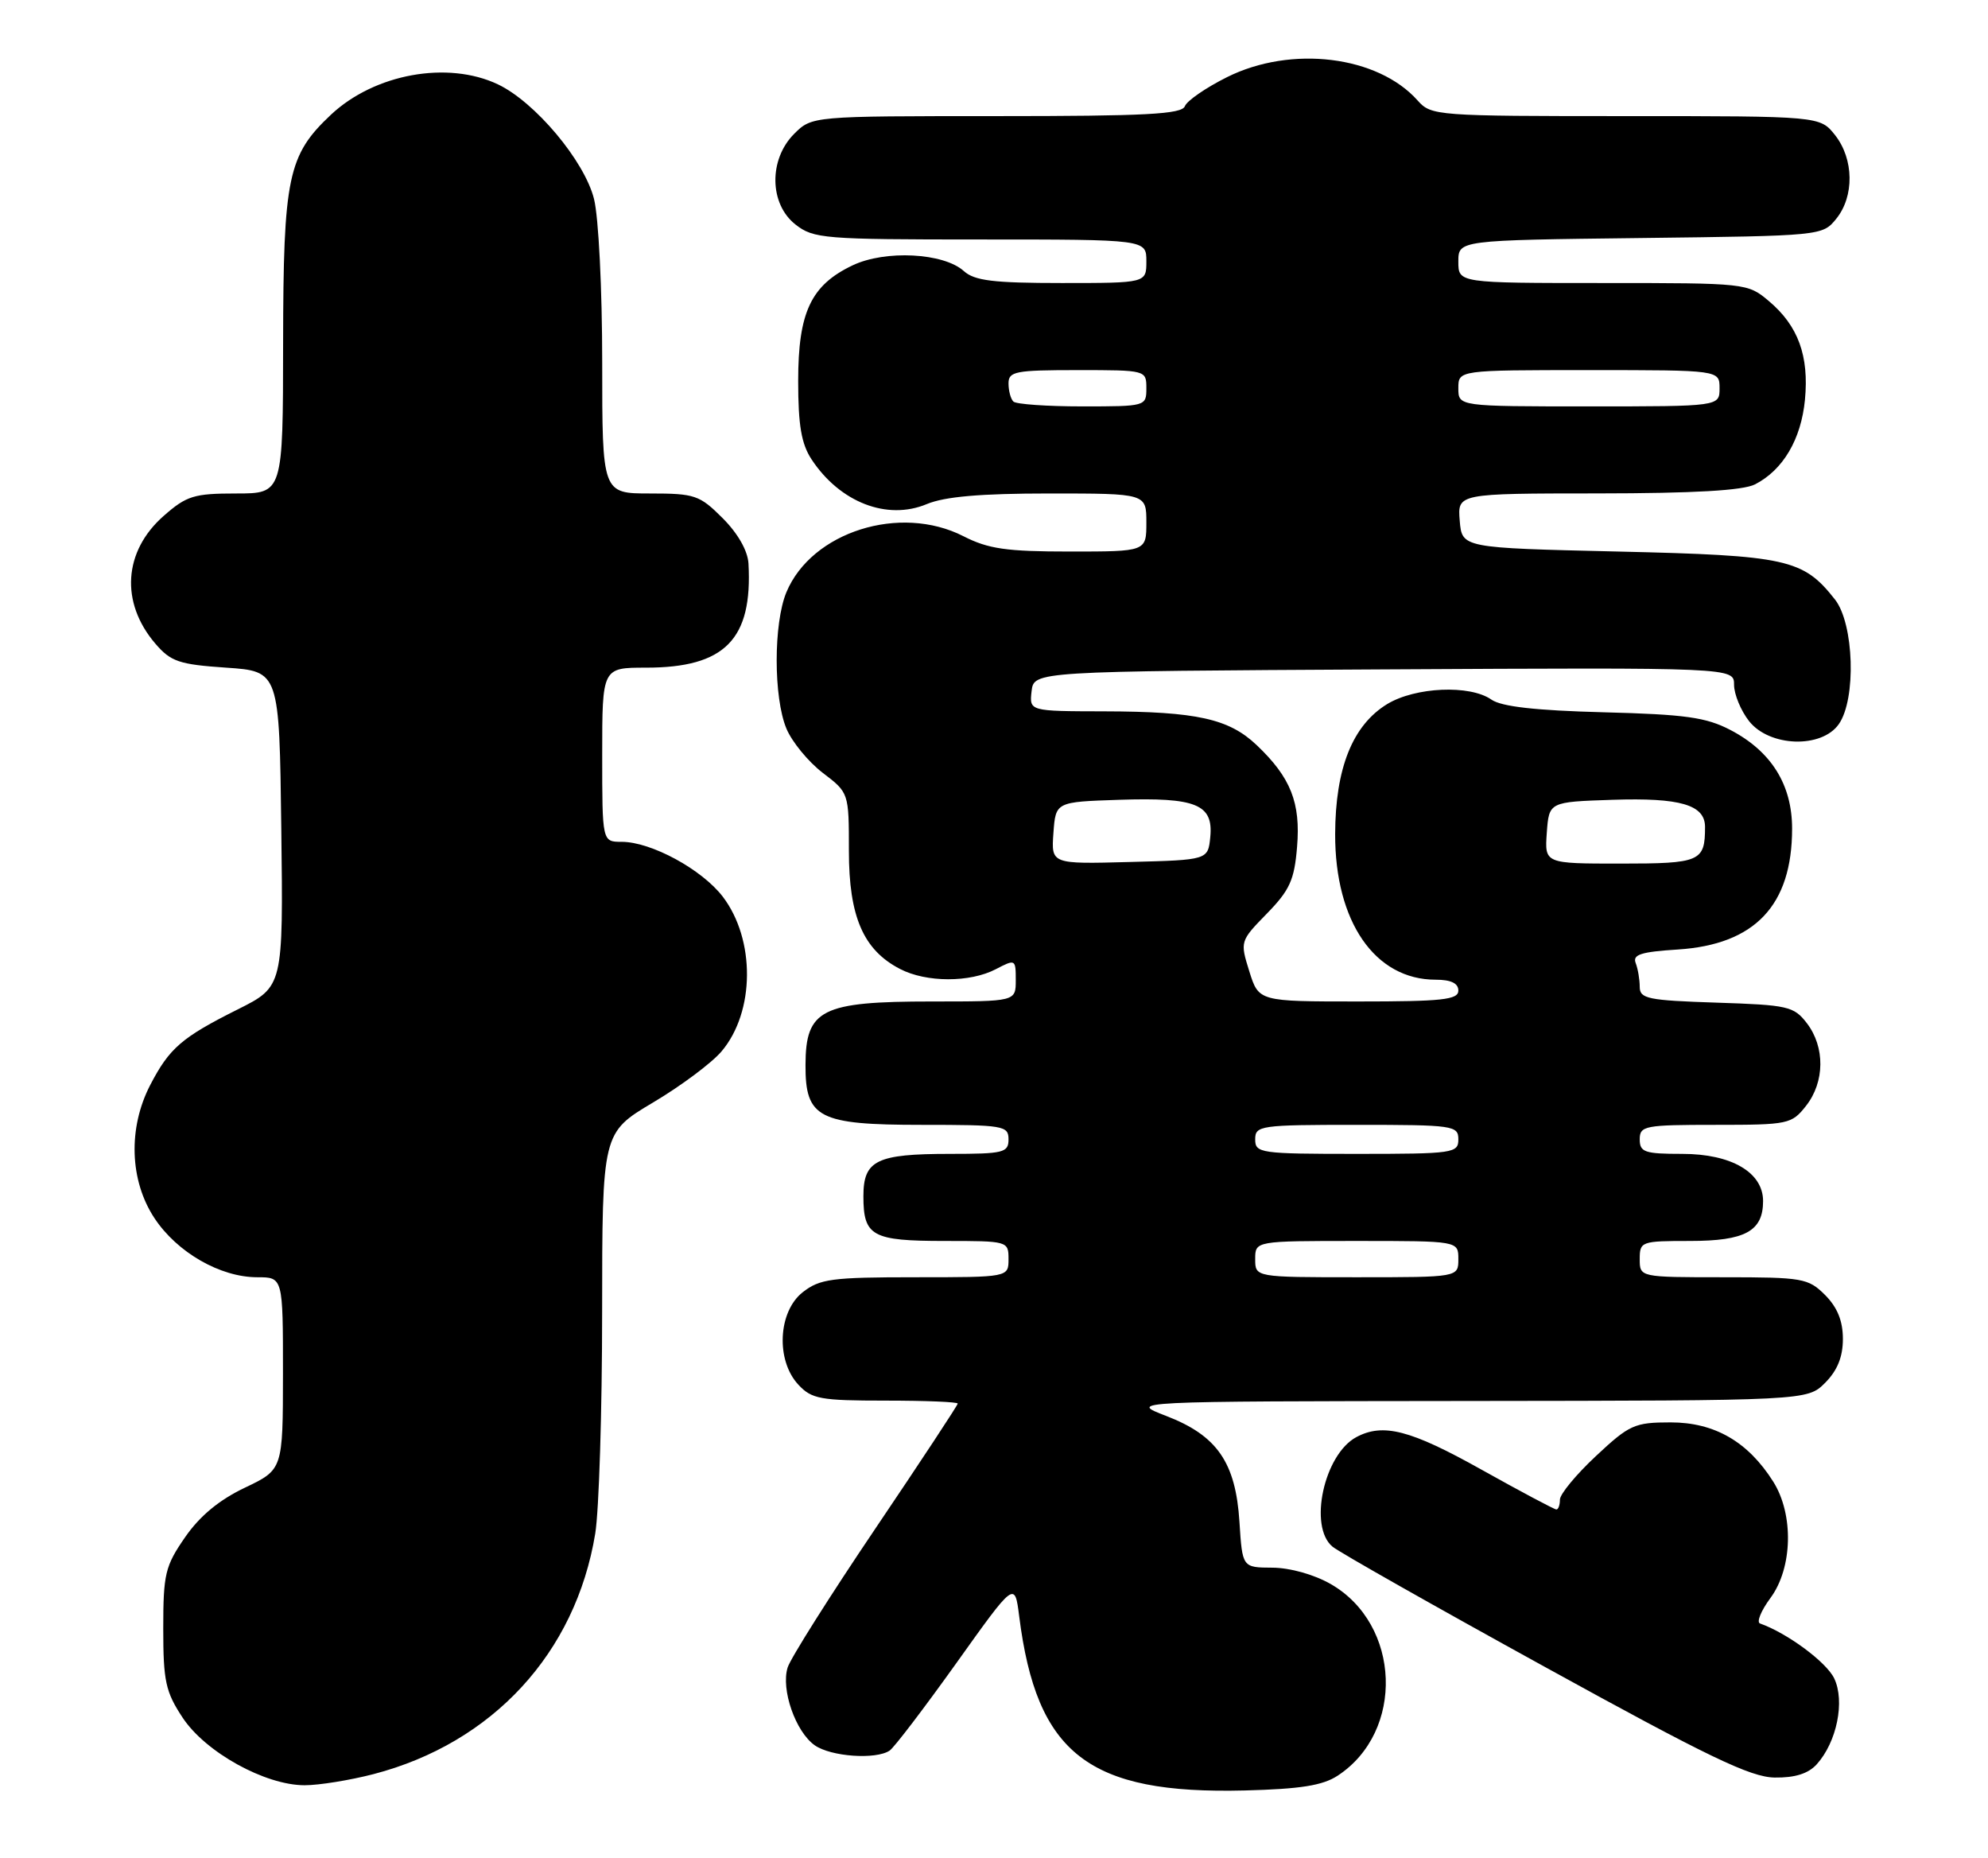 <?xml version="1.0" encoding="UTF-8" standalone="no"?>
<!DOCTYPE svg PUBLIC "-//W3C//DTD SVG 1.1//EN" "http://www.w3.org/Graphics/SVG/1.1/DTD/svg11.dtd" >
<svg xmlns="http://www.w3.org/2000/svg" xmlns:xlink="http://www.w3.org/1999/xlink" version="1.1" viewBox="0 0 274 256">
 <g >
 <path fill="currentColor"
d=" M 184.37 244.68 C 193.63 238.61 193.09 223.82 183.40 218.27 C 181.11 216.96 177.79 216.03 175.37 216.02 C 171.23 216.00 171.23 216.00 170.83 209.71 C 170.31 201.51 167.75 197.81 160.73 195.11 C 155.50 193.10 155.50 193.10 202.30 193.05 C 249.09 193.00 249.09 193.00 251.55 190.55 C 253.24 188.85 254.00 186.98 254.00 184.50 C 254.00 182.02 253.24 180.15 251.55 178.45 C 249.22 176.13 248.47 176.00 237.55 176.00 C 226.00 176.00 226.00 176.00 226.00 173.50 C 226.00 171.07 226.20 171.00 232.93 171.00 C 240.53 171.00 243.00 169.65 243.00 165.50 C 243.00 161.55 238.63 159.00 231.87 159.00 C 226.67 159.00 226.00 158.77 226.00 157.00 C 226.00 155.13 226.67 155.00 236.43 155.00 C 246.50 155.00 246.93 154.91 248.93 152.37 C 251.51 149.08 251.55 144.28 249.04 141.00 C 247.24 138.66 246.45 138.48 236.56 138.16 C 227.12 137.85 226.00 137.62 226.00 135.99 C 226.00 134.99 225.75 133.51 225.44 132.70 C 224.99 131.54 226.17 131.16 231.23 130.84 C 241.88 130.16 247.00 124.75 247.00 114.18 C 247.00 108.12 244.12 103.52 238.50 100.59 C 235.15 98.84 232.29 98.44 221.02 98.15 C 211.59 97.90 206.94 97.37 205.55 96.40 C 202.59 94.33 195.08 94.66 191.19 97.02 C 186.42 99.94 184.05 105.85 184.02 114.93 C 183.99 127.01 189.50 135.00 197.87 135.00 C 199.99 135.00 201.00 135.49 201.00 136.50 C 201.00 137.76 198.80 138.00 187.24 138.00 C 173.49 138.00 173.49 138.00 172.19 133.85 C 170.90 129.72 170.92 129.67 174.61 125.89 C 177.76 122.66 178.40 121.26 178.77 116.70 C 179.28 110.61 177.90 107.13 173.20 102.67 C 169.38 99.04 164.93 98.05 152.18 98.02 C 141.87 98.00 141.87 98.00 142.18 95.25 C 142.50 92.50 142.50 92.50 190.75 92.24 C 239.00 91.98 239.00 91.98 239.00 94.36 C 239.00 95.66 239.93 97.92 241.07 99.37 C 243.88 102.93 251.07 103.17 253.44 99.78 C 255.86 96.32 255.54 85.96 252.91 82.61 C 248.52 77.03 246.32 76.54 223.00 76.00 C 201.50 75.50 201.50 75.50 201.19 71.75 C 200.88 68.00 200.88 68.00 220.19 67.99 C 233.52 67.98 240.24 67.59 241.90 66.74 C 245.76 64.75 248.24 60.54 248.77 55.09 C 249.35 49.02 247.83 44.88 243.79 41.48 C 240.87 39.02 240.67 39.00 220.92 39.00 C 201.00 39.00 201.00 39.00 201.00 36.05 C 201.00 33.10 201.00 33.10 226.09 32.80 C 251.09 32.50 251.19 32.49 253.09 30.14 C 255.59 27.05 255.52 21.93 252.93 18.63 C 250.85 16.00 250.85 16.00 224.08 16.00 C 197.98 16.00 197.26 15.95 195.40 13.86 C 189.91 7.68 177.98 6.21 169.12 10.63 C 166.21 12.08 163.60 13.88 163.31 14.63 C 162.89 15.74 157.96 16.00 137.35 16.00 C 111.91 16.00 111.91 16.00 109.45 18.45 C 105.94 21.97 106.02 28.09 109.63 30.93 C 112.13 32.89 113.52 33.00 135.13 33.00 C 158.00 33.00 158.00 33.00 158.00 36.00 C 158.00 39.00 158.00 39.00 146.33 39.00 C 136.90 39.00 134.31 38.68 132.84 37.35 C 130.06 34.84 122.02 34.42 117.52 36.56 C 111.77 39.29 110.01 43.03 110.01 52.50 C 110.01 58.60 110.45 61.17 111.86 63.31 C 115.77 69.23 122.27 71.75 127.74 69.46 C 130.22 68.43 135.14 68.00 144.62 68.00 C 158.00 68.00 158.00 68.00 158.00 72.00 C 158.00 76.00 158.00 76.00 147.46 76.00 C 138.71 76.00 136.22 75.64 132.79 73.89 C 124.05 69.43 111.87 73.28 108.39 81.60 C 106.60 85.89 106.60 96.11 108.39 100.40 C 109.16 102.24 111.41 104.97 113.39 106.49 C 117.00 109.24 117.00 109.24 117.00 117.25 C 117.00 126.31 118.99 130.91 124.05 133.52 C 127.66 135.40 133.69 135.41 137.25 133.55 C 139.95 132.14 140.00 132.17 140.00 135.06 C 140.00 138.00 140.00 138.00 128.43 138.00 C 113.21 138.00 111.04 139.09 111.02 146.75 C 110.99 154.05 112.82 155.00 127.00 155.00 C 138.33 155.00 139.00 155.11 139.00 157.00 C 139.00 158.83 138.33 159.00 130.93 159.00 C 120.80 159.00 119.00 159.88 119.00 164.84 C 119.00 170.34 120.20 171.00 130.20 171.00 C 138.92 171.00 139.00 171.02 139.00 173.50 C 139.00 176.00 139.00 176.00 126.13 176.00 C 114.63 176.00 112.99 176.22 110.63 178.07 C 107.23 180.75 106.91 187.46 110.04 190.81 C 111.87 192.78 113.08 193.00 122.04 193.00 C 127.52 193.00 132.00 193.18 132.00 193.41 C 132.00 193.63 126.89 201.39 120.63 210.66 C 114.38 219.92 108.95 228.52 108.56 229.77 C 107.61 232.80 109.65 238.64 112.30 240.50 C 114.54 242.06 120.69 242.50 122.61 241.23 C 123.22 240.83 127.35 235.41 131.79 229.20 C 139.86 217.89 139.86 217.89 140.47 222.70 C 142.87 241.72 150.04 247.26 171.57 246.72 C 179.24 246.52 182.30 246.04 184.37 244.68 Z  M 51.47 244.47 C 67.90 240.19 79.34 227.78 82.04 211.32 C 82.56 208.12 82.99 194.38 82.99 180.79 C 83.00 156.09 83.00 156.09 90.01 151.92 C 93.87 149.63 98.13 146.45 99.47 144.85 C 104.06 139.40 104.12 129.47 99.62 123.56 C 96.74 119.80 89.75 116.00 85.68 116.00 C 83.00 116.00 83.00 116.00 83.00 104.00 C 83.00 92.00 83.00 92.00 89.05 92.00 C 99.91 92.00 103.74 88.11 103.16 77.65 C 103.06 75.89 101.70 73.50 99.60 71.40 C 96.42 68.22 95.77 68.00 89.60 68.00 C 83.00 68.00 83.00 68.00 83.00 49.94 C 83.00 39.86 82.50 29.91 81.87 27.41 C 80.55 22.16 73.75 14.06 68.62 11.62 C 61.69 8.34 51.63 10.17 45.62 15.80 C 39.68 21.38 39.05 24.38 39.02 47.25 C 39.00 68.00 39.00 68.00 32.53 68.00 C 26.74 68.00 25.71 68.32 22.57 71.08 C 17.01 75.96 16.55 83.03 21.42 88.70 C 23.54 91.17 24.68 91.56 31.16 92.00 C 38.50 92.50 38.50 92.50 38.77 114.23 C 39.04 135.95 39.04 135.95 32.77 139.09 C 25.05 142.95 23.35 144.42 20.71 149.50 C 17.63 155.43 17.86 162.67 21.29 167.86 C 24.42 172.59 30.36 176.00 35.46 176.00 C 39.00 176.00 39.00 176.00 39.00 189.25 C 38.99 202.50 38.99 202.50 33.75 205.00 C 30.21 206.68 27.52 208.91 25.50 211.84 C 22.76 215.80 22.50 216.89 22.50 224.41 C 22.50 231.67 22.82 233.13 25.18 236.70 C 28.33 241.46 36.54 246.00 41.99 246.00 C 43.96 246.00 48.23 245.31 51.47 244.47 Z  M 250.39 243.12 C 253.17 240.05 254.31 234.42 252.80 231.27 C 251.72 229.02 246.32 225.03 242.58 223.71 C 242.07 223.53 242.72 221.95 244.02 220.19 C 247.08 216.05 247.25 208.67 244.39 204.15 C 240.92 198.66 236.31 196.00 230.26 196.00 C 225.28 196.00 224.58 196.32 219.96 200.64 C 217.23 203.19 215.00 205.89 215.00 206.64 C 215.00 207.39 214.78 208.00 214.51 208.00 C 214.24 208.00 209.59 205.53 204.17 202.50 C 194.39 197.03 190.63 196.06 186.94 198.03 C 182.49 200.41 180.32 210.36 183.65 213.12 C 184.56 213.88 197.72 221.33 212.90 229.68 C 235.42 242.08 241.25 244.89 244.60 244.94 C 247.39 244.98 249.23 244.40 250.39 243.12 Z  M 173.00 173.50 C 173.00 171.00 173.00 171.00 187.00 171.00 C 201.00 171.00 201.00 171.00 201.00 173.50 C 201.00 176.00 201.00 176.00 187.00 176.00 C 173.00 176.00 173.00 176.00 173.00 173.50 Z  M 173.00 157.00 C 173.00 155.10 173.67 155.00 187.00 155.00 C 200.33 155.00 201.00 155.10 201.00 157.00 C 201.00 158.90 200.33 159.00 187.00 159.00 C 173.67 159.00 173.00 158.90 173.00 157.00 Z  M 145.19 114.78 C 145.50 110.50 145.50 110.50 154.24 110.21 C 164.86 109.86 167.24 110.83 166.81 115.32 C 166.50 118.50 166.50 118.50 155.69 118.78 C 144.88 119.07 144.88 119.07 145.19 114.78 Z  M 213.19 114.75 C 213.50 110.50 213.50 110.50 222.24 110.21 C 231.59 109.90 235.00 110.90 235.00 113.95 C 235.00 118.72 234.36 119.00 223.34 119.00 C 212.89 119.00 212.89 119.00 213.19 114.75 Z  M 139.67 55.33 C 139.30 54.97 139.00 53.84 139.00 52.83 C 139.00 51.18 139.95 51.00 148.50 51.00 C 157.97 51.00 158.00 51.01 158.00 53.50 C 158.00 55.98 157.92 56.00 149.17 56.00 C 144.31 56.00 140.03 55.70 139.67 55.33 Z  M 201.00 53.50 C 201.00 51.00 201.00 51.00 219.00 51.00 C 237.00 51.00 237.00 51.00 237.00 53.50 C 237.00 56.00 237.00 56.00 219.00 56.00 C 201.00 56.00 201.00 56.00 201.00 53.50 Z "/>
</g>
</svg>